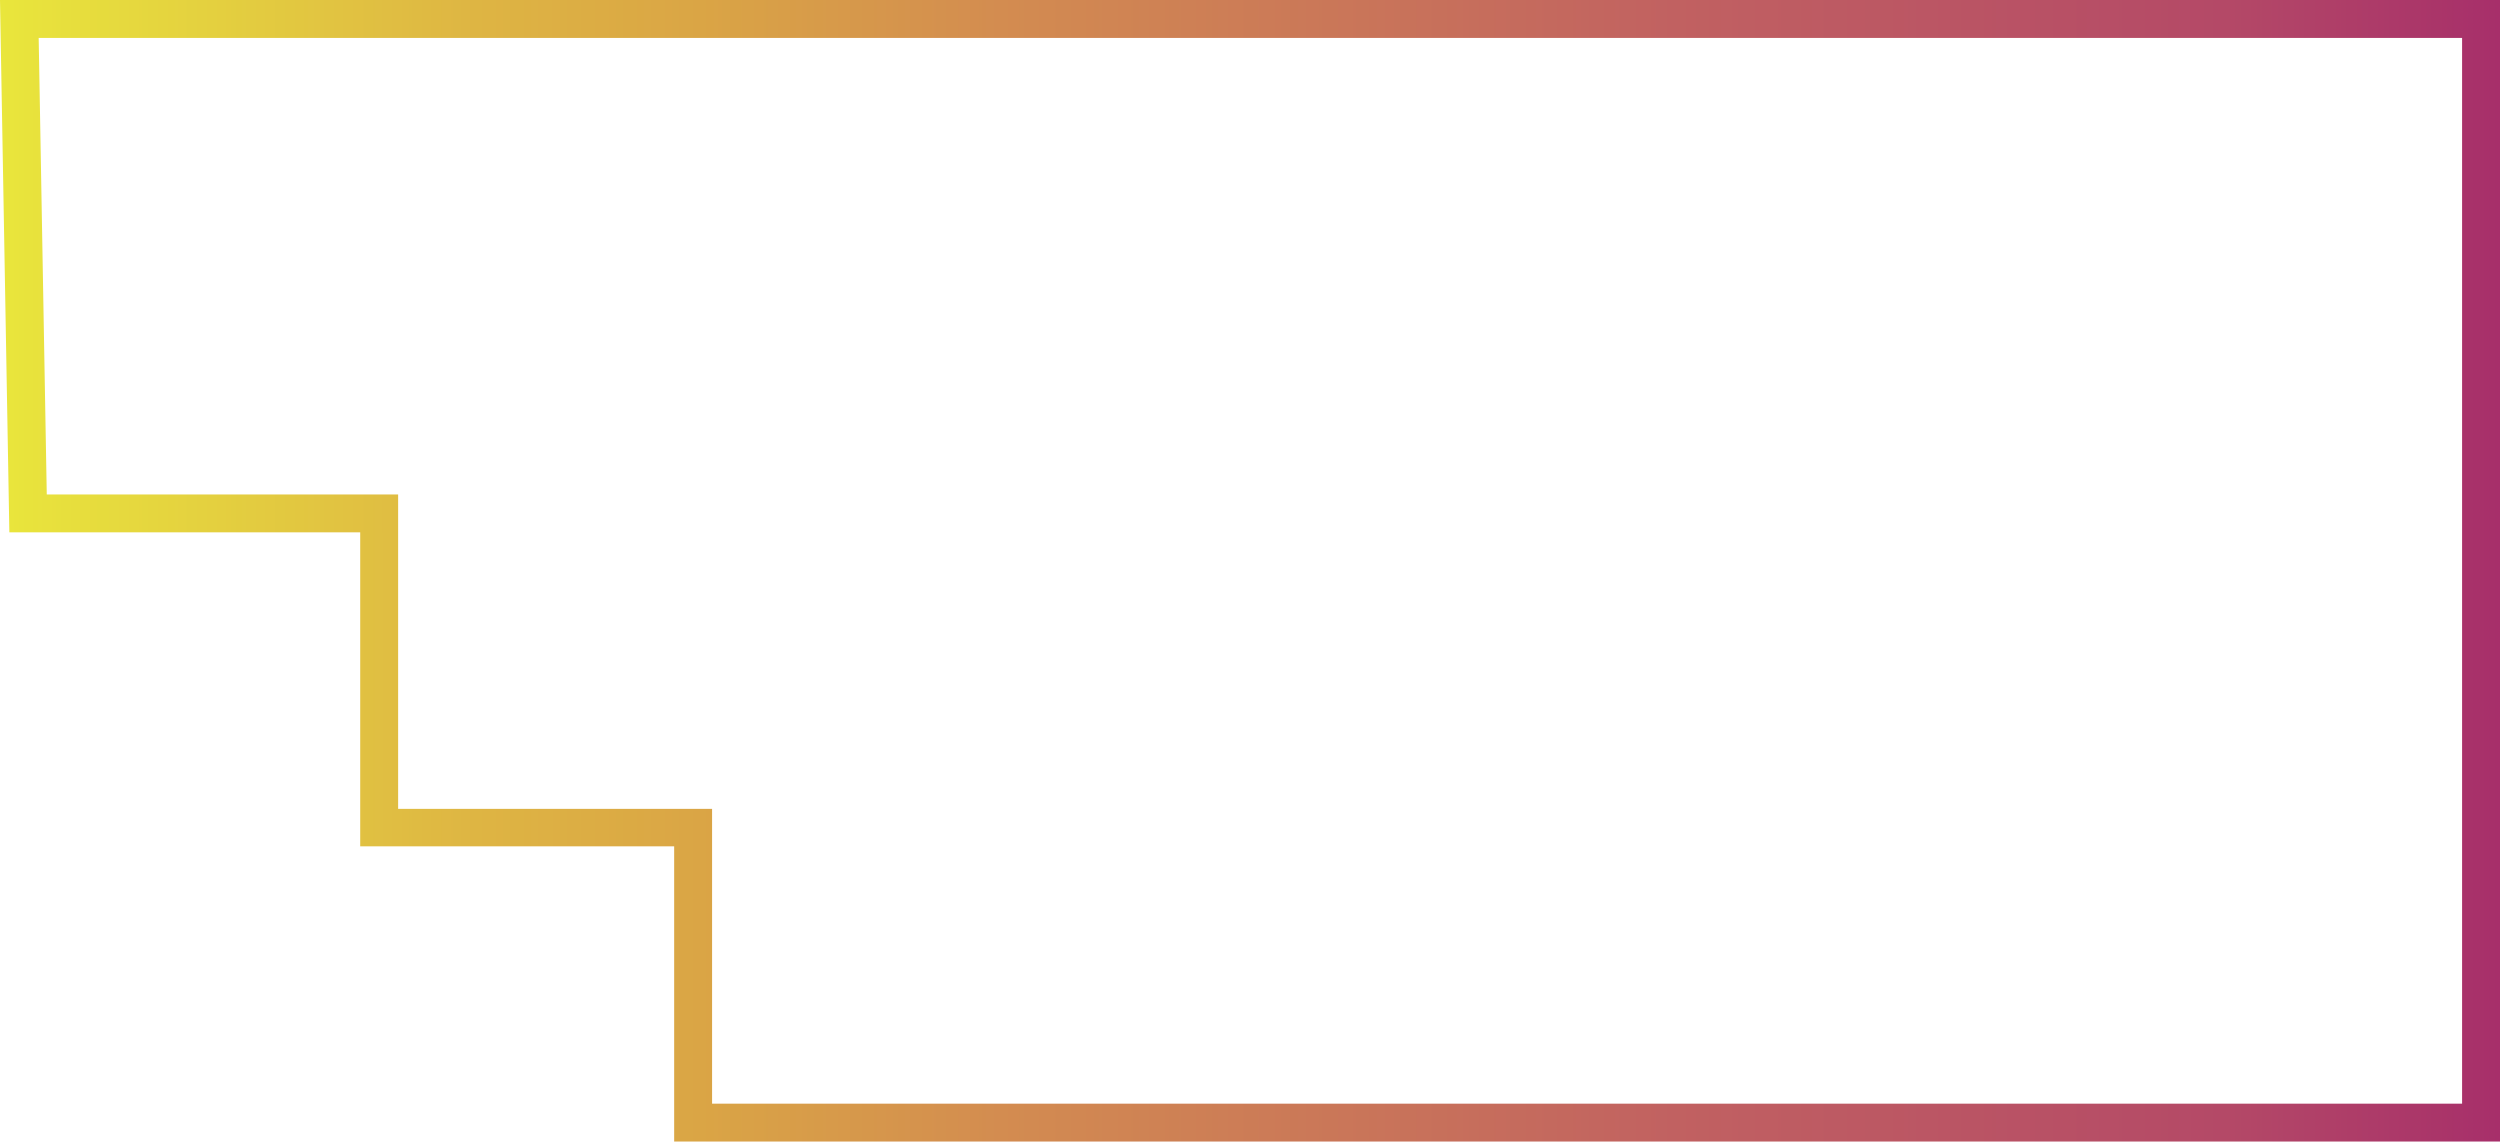 <svg xmlns="http://www.w3.org/2000/svg" xmlns:xlink="http://www.w3.org/1999/xlink" viewBox="0 0 98.9 45.16"><defs><style>.cls-1{fill:url(#linear-gradient);}</style><linearGradient id="linear-gradient" y1="22.58" x2="98.9" y2="22.58" gradientUnits="userSpaceOnUse"><stop offset="0" stop-color="#e9e63c"/><stop offset="0.03" stop-color="#e7de3d"/><stop offset="0.19" stop-color="#deb543"/><stop offset="0.28" stop-color="#daa545"/><stop offset="0.4" stop-color="#d38c50"/><stop offset="0.67" stop-color="#c16161"/><stop offset="0.89" stop-color="#b44967"/><stop offset="1" stop-color="#a72f6a"/></linearGradient></defs><title>資產 33</title><g id="圖層_2" data-name="圖層 2"><g id="圖層_1-2" data-name="圖層 1"><g id="_群組_" data-name="&lt;群組&gt;"><path class="cls-1" d="M97.4,1.5V43.66H28.17V32H15.75V19.56H1.85L1.53,1.5H97.4M98.9,0H0L.37,21.06H14.25V33.48H26.67V45.16H98.9V0Z"/></g></g></g></svg>